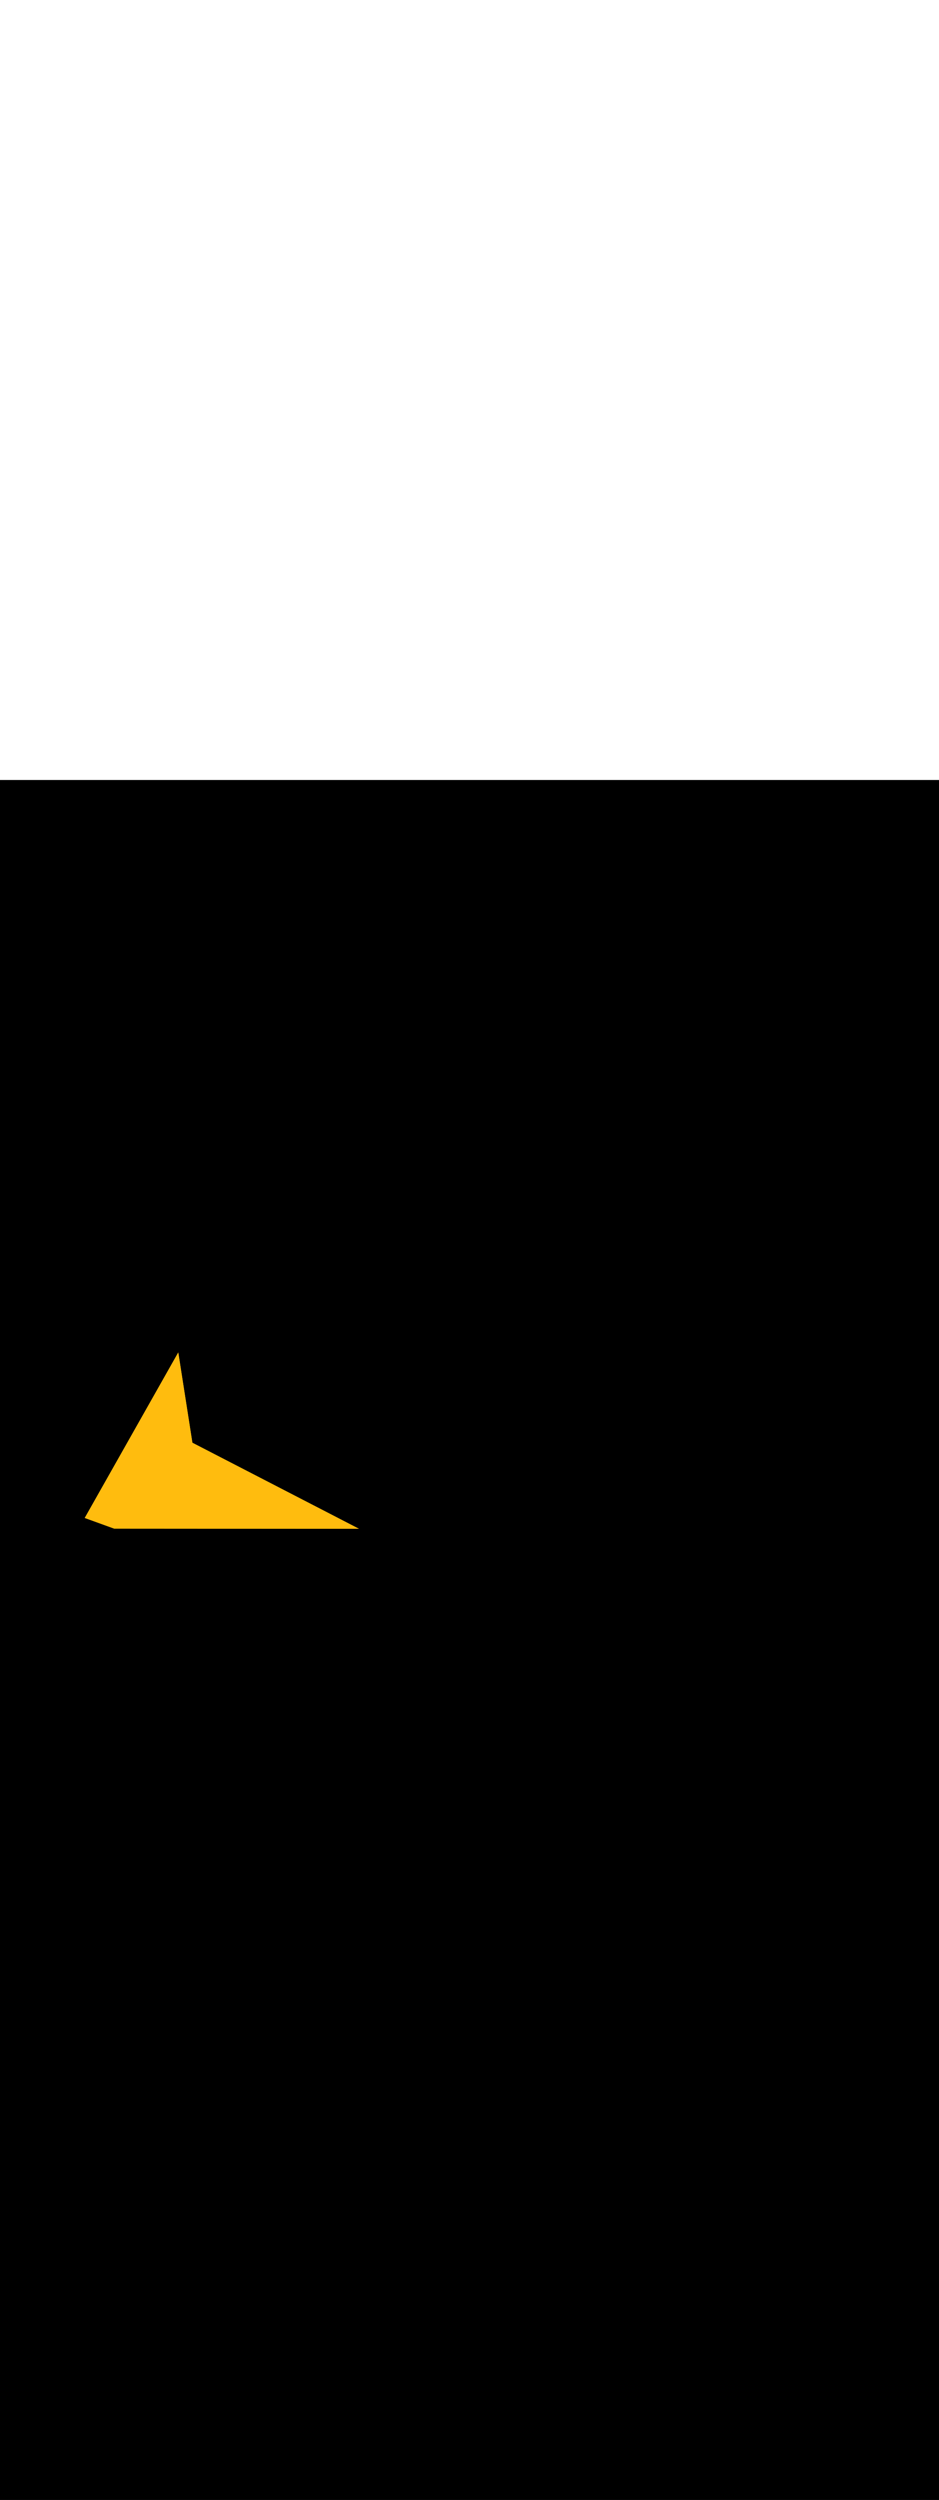 <ns0:svg xmlns:ns0="http://www.w3.org/2000/svg" version="1.1" id="Layer_1" x="0px" y="0px" viewBox="0 0 500 500" style="width: 188px;" xml:space="preserve" data-imageid="navigation-8" imageName="Navigation" class="illustrations_image"><ns0:rect x="0" y="0" width="100%" height="100%" fill="black" /><ns0:g id="highlighted-segment"><ns0:style type="text/css" style="" /><ns0:style type="text/css" style="">
	.st0_navigation-8{fill:#FFFFFF;}
	.st1_navigation-8{fill:#093F68;}
	.st2_navigation-8{fill:#68E1FD;}
	.st3_navigation-8{fill:#70CC40;}
	.st4_navigation-8{fill:#FFBC0E;}
	.st5_navigation-8{fill:#F56132;}
	.st6_navigation-8{fill:#FFC9B0;}
	.st7_navigation-8{fill:#725858;}
</ns0:style><ns0:path class="st4_navigation-8" points="200.4,400.5 60.4,400.5 41.8,393.6 96.2,297.7 104.5,351 &#09;" id="element_35" d="M 47.914 387.604 L 47.401 388.511 L 46.375 390.325 L 45.861 391.232 L 45.348 392.139 L 45.127 392.531 L 45.229 392.568 L 45.558 392.687 L 45.723 392.747 L 46.052 392.866 L 46.217 392.926 L 46.381 392.985 L 46.546 393.045 L 46.875 393.164 L 47.04 393.224 L 47.205 393.283 L 47.369 393.343 L 47.534 393.403 L 47.698 393.462 L 47.863 393.522 L 48.192 393.641 L 48.357 393.701 L 48.522 393.76 L 48.686 393.82 L 49.016 393.939 L 49.18 393.999 L 49.345 394.058 L 49.51 394.118 L 49.674 394.177 L 49.839 394.237 L 50.004 394.297 L 50.333 394.416 L 50.497 394.475 L 50.662 394.535 L 50.827 394.594 L 50.991 394.654 L 51.156 394.714 L 51.321 394.773 L 51.485 394.833 L 51.65 394.892 L 51.815 394.952 L 51.979 395.012 L 52.144 395.071 L 52.309 395.131 L 52.473 395.19 L 52.638 395.25 L 52.802 395.31 L 52.967 395.369 L 53.132 395.429 L 53.296 395.488 L 53.461 395.548 L 53.79 395.667 L 53.955 395.727 L 54.12 395.786 L 54.284 395.846 L 54.614 395.965 L 54.778 396.025 L 54.943 396.084 L 55.108 396.144 L 55.437 396.263 L 55.601 396.323 L 55.931 396.442 L 56.095 396.502 L 56.26 396.561 L 56.425 396.621 L 56.754 396.74 L 56.919 396.8 L 57.083 396.859 L 57.248 396.919 L 57.577 397.038 L 57.742 397.098 L 57.907 397.157 L 58.071 397.217 L 58.236 397.276 L 58.4 397.336 L 58.565 397.396 L 58.73 397.455 L 58.894 397.515 L 59.059 397.574 L 59.224 397.634 L 59.388 397.693 L 59.718 397.813 L 59.882 397.872 L 60.047 397.932 L 60.212 397.991 L 60.376 398.051 L 60.541 398.111 L 60.706 398.17 L 60.788 398.2 L 62.039 398.201 L 63.377 398.202 L 64.716 398.203 L 66.054 398.204 L 67.392 398.205 L 70.069 398.207 L 71.407 398.208 L 72.746 398.209 L 74.084 398.21 L 75.423 398.211 L 76.761 398.212 L 78.099 398.213 L 79.438 398.214 L 80.776 398.215 L 82.115 398.216 L 83.453 398.217 L 84.791 398.218 L 86.13 398.219 L 87.468 398.22 L 88.806 398.221 L 90.145 398.222 L 91.483 398.223 L 92.822 398.224 L 94.16 398.225 L 95.498 398.226 L 96.837 398.227 L 99.514 398.229 L 100.852 398.23 L 102.19 398.231 L 103.529 398.232 L 104.867 398.233 L 106.205 398.234 L 107.544 398.235 L 108.882 398.236 L 111.559 398.238 L 112.897 398.239 L 114.236 398.24 L 115.574 398.241 L 116.912 398.242 L 118.251 398.243 L 119.589 398.244 L 122.266 398.246 L 123.604 398.247 L 124.943 398.248 L 126.281 398.249 L 127.62 398.251 L 128.958 398.252 L 130.296 398.253 L 131.635 398.254 L 132.973 398.255 L 134.311 398.256 L 135.65 398.257 L 136.988 398.258 L 138.327 398.259 L 141.003 398.261 L 142.342 398.262 L 143.68 398.263 L 145.019 398.264 L 146.357 398.265 L 147.695 398.266 L 149.034 398.267 L 150.372 398.268 L 153.049 398.27 L 154.387 398.271 L 157.064 398.273 L 158.402 398.274 L 159.741 398.275 L 161.079 398.276 L 163.756 398.278 L 165.094 398.279 L 167.771 398.281 L 169.109 398.282 L 171.786 398.284 L 173.125 398.285 L 175.801 398.287 L 177.14 398.288 L 178.478 398.289 L 179.817 398.29 L 181.155 398.291 L 182.493 398.292 L 183.832 398.293 L 186.508 398.295 L 187.847 398.296 L 190.524 398.298 L 191.138 398.298 L 190.234 397.832 L 189.322 397.361 L 186.586 395.949 L 185.674 395.479 L 182.937 394.067 L 182.025 393.596 L 181.113 393.125 L 176.553 390.772 L 175.64 390.301 L 174.728 389.83 L 171.08 387.947 L 170.168 387.477 L 169.256 387.006 L 168.343 386.535 L 166.519 385.594 L 165.607 385.123 L 161.959 383.24 L 161.046 382.77 L 157.398 380.887 L 156.486 380.416 L 154.662 379.475 L 153.749 379.004 L 152.837 378.533 L 151.925 378.063 L 148.277 376.18 L 147.365 375.709 L 142.804 373.355 L 141.892 372.885 L 140.98 372.414 L 140.068 371.943 L 138.243 371.002 L 137.331 370.531 L 133.683 368.648 L 132.771 368.178 L 131.859 367.707 L 130.034 366.766 L 129.122 366.295 L 128.21 365.824 L 127.298 365.353 L 126.386 364.883 L 125.474 364.412 L 124.562 363.941 L 122.737 363 L 121.825 362.529 L 120.913 362.058 L 120.001 361.588 L 119.089 361.117 L 117.265 360.176 L 116.353 359.705 L 114.528 358.764 L 113.616 358.293 L 112.704 357.822 L 111.792 357.351 L 109.968 356.41 L 109.056 355.939 L 108.143 355.469 L 107.231 354.998 L 106.319 354.527 L 105.407 354.056 L 104.495 353.586 L 102.671 352.644 L 102.63 352.621 L 102.592 352.594 L 102.556 352.563 L 102.524 352.529 L 102.494 352.492 L 102.469 352.453 L 102.447 352.412 L 102.429 352.368 L 102.415 352.323 L 102.406 352.277 L 102.328 351.78 L 102.25 351.283 L 102.095 350.289 L 102.017 349.792 L 101.862 348.799 L 101.784 348.302 L 101.706 347.805 L 101.628 347.308 L 101.473 346.314 L 101.395 345.817 L 101.239 344.823 L 101.162 344.326 L 101.006 343.332 L 100.928 342.835 L 100.773 341.841 L 100.695 341.344 L 100.539 340.35 L 100.462 339.853 L 100.384 339.356 L 100.306 338.859 L 100.15 337.865 L 100.073 337.368 L 99.995 336.871 L 99.917 336.374 L 99.839 335.877 L 99.684 334.883 L 99.606 334.386 L 99.45 333.392 L 99.373 332.895 L 99.217 331.902 L 99.139 331.405 L 99.062 330.908 L 98.984 330.411 L 98.828 329.417 L 98.75 328.92 L 98.595 327.926 L 98.517 327.429 L 98.362 326.435 L 98.284 325.938 L 98.128 324.944 L 98.05 324.447 L 97.973 323.95 L 97.895 323.453 L 97.662 321.962 L 97.584 321.465 L 97.506 320.968 L 97.428 320.471 L 97.273 319.477 L 97.195 318.98 L 97.039 317.986 L 96.962 317.489 L 96.884 316.992 L 96.806 316.495 L 96.728 315.999 L 96.573 315.005 L 96.495 314.508 L 96.417 314.011 L 96.339 313.514 L 96.184 312.52 L 96.106 312.023 L 95.95 311.029 L 95.873 310.532 L 95.717 309.538 L 95.639 309.041 L 95.484 308.047 L 95.406 307.55 L 95.328 307.053 L 95.25 306.556 L 95.095 305.562 L 95.017 305.065 L 94.928 304.496 L 94.609 305.06 L 94.096 305.967 L 93.583 306.874 L 91.53 310.503 L 91.017 311.41 L 90.504 312.317 L 88.451 315.945 L 87.938 316.852 L 87.425 317.759 L 86.912 318.666 L 85.886 320.481 L 85.373 321.388 L 83.833 324.109 L 83.32 325.016 L 82.294 326.83 L 81.781 327.737 L 80.754 329.551 L 80.241 330.458 L 79.728 331.365 L 79.215 332.272 L 77.676 334.994 L 77.162 335.901 L 76.649 336.808 L 76.136 337.715 L 74.084 341.343 L 73.571 342.25 L 73.057 343.157 L 70.492 347.693 L 69.979 348.6 L 68.439 351.321 L 67.926 352.228 L 66.9 354.042 L 66.387 354.949 L 64.847 357.67 L 64.334 358.578 L 63.308 360.392 L 62.795 361.299 L 62.282 362.206 L 61.769 363.113 L 61.255 364.02 L 60.742 364.927 L 60.229 365.834 L 59.716 366.741 L 59.203 367.648 L 58.69 368.555 L 58.177 369.462 L 57.663 370.369 L 57.15 371.276 L 56.637 372.184 L 55.098 374.905 L 54.585 375.812 L 54.072 376.719 L 53.558 377.626 L 53.045 378.533 L 52.532 379.44 L 52.019 380.347 L 51.506 381.254 L 50.993 382.161 L 49.967 383.975 L 49.453 384.883 L 48.94 385.79 L 47.914 387.604 Z" style="" /><ns0:path class="st4_navigation-8" points="200.4,400.5 60.4,400.5 41.8,393.6 96.2,297.7 104.5,351 &#09;" id="element_35" d="M 47.914 387.604 L 47.401 388.511 L 46.375 390.325 L 45.861 391.232 L 45.348 392.139 L 45.127 392.531 L 45.229 392.568 L 45.558 392.687 L 45.723 392.747 L 46.052 392.866 L 46.217 392.926 L 46.381 392.985 L 46.546 393.045 L 46.875 393.164 L 47.04 393.224 L 47.205 393.283 L 47.369 393.343 L 47.534 393.403 L 47.698 393.462 L 47.863 393.522 L 48.192 393.641 L 48.357 393.701 L 48.522 393.76 L 48.686 393.82 L 49.016 393.939 L 49.18 393.999 L 49.345 394.058 L 49.51 394.118 L 49.674 394.177 L 49.839 394.237 L 50.004 394.297 L 50.333 394.416 L 50.497 394.475 L 50.662 394.535 L 50.827 394.594 L 50.991 394.654 L 51.156 394.714 L 51.321 394.773 L 51.485 394.833 L 51.65 394.892 L 51.815 394.952 L 51.979 395.012 L 52.144 395.071 L 52.309 395.131 L 52.473 395.19 L 52.638 395.25 L 52.802 395.31 L 52.967 395.369 L 53.132 395.429 L 53.296 395.488 L 53.461 395.548 L 53.79 395.667 L 53.955 395.727 L 54.12 395.786 L 54.284 395.846 L 54.614 395.965 L 54.778 396.025 L 54.943 396.084 L 55.108 396.144 L 55.437 396.263 L 55.601 396.323 L 55.931 396.442 L 56.095 396.502 L 56.26 396.561 L 56.425 396.621 L 56.754 396.74 L 56.919 396.8 L 57.083 396.859 L 57.248 396.919 L 57.577 397.038 L 57.742 397.098 L 57.907 397.157 L 58.071 397.217 L 58.236 397.276 L 58.4 397.336 L 58.565 397.396 L 58.73 397.455 L 58.894 397.515 L 59.059 397.574 L 59.224 397.634 L 59.388 397.693 L 59.718 397.813 L 59.882 397.872 L 60.047 397.932 L 60.212 397.991 L 60.376 398.051 L 60.541 398.111 L 60.706 398.17 L 60.788 398.2 L 62.039 398.201 L 63.377 398.202 L 64.716 398.203 L 66.054 398.204 L 67.392 398.205 L 70.069 398.207 L 71.407 398.208 L 72.746 398.209 L 74.084 398.21 L 75.423 398.211 L 76.761 398.212 L 78.099 398.213 L 79.438 398.214 L 80.776 398.215 L 82.115 398.216 L 83.453 398.217 L 84.791 398.218 L 86.13 398.219 L 87.468 398.22 L 88.806 398.221 L 90.145 398.222 L 91.483 398.223 L 92.822 398.224 L 94.16 398.225 L 95.498 398.226 L 96.837 398.227 L 99.514 398.229 L 100.852 398.23 L 102.19 398.231 L 103.529 398.232 L 104.867 398.233 L 106.205 398.234 L 107.544 398.235 L 108.882 398.236 L 111.559 398.238 L 112.897 398.239 L 114.236 398.24 L 115.574 398.241 L 116.912 398.242 L 118.251 398.243 L 119.589 398.244 L 122.266 398.246 L 123.604 398.247 L 124.943 398.248 L 126.281 398.249 L 127.62 398.251 L 128.958 398.252 L 130.296 398.253 L 131.635 398.254 L 132.973 398.255 L 134.311 398.256 L 135.65 398.257 L 136.988 398.258 L 138.327 398.259 L 141.003 398.261 L 142.342 398.262 L 143.68 398.263 L 145.019 398.264 L 146.357 398.265 L 147.695 398.266 L 149.034 398.267 L 150.372 398.268 L 153.049 398.27 L 154.387 398.271 L 157.064 398.273 L 158.402 398.274 L 159.741 398.275 L 161.079 398.276 L 163.756 398.278 L 165.094 398.279 L 167.771 398.281 L 169.109 398.282 L 171.786 398.284 L 173.125 398.285 L 175.801 398.287 L 177.14 398.288 L 178.478 398.289 L 179.817 398.29 L 181.155 398.291 L 182.493 398.292 L 183.832 398.293 L 186.508 398.295 L 187.847 398.296 L 190.524 398.298 L 191.138 398.298 L 190.234 397.832 L 189.322 397.361 L 186.586 395.949 L 185.674 395.479 L 182.937 394.067 L 182.025 393.596 L 181.113 393.125 L 176.553 390.772 L 175.64 390.301 L 174.728 389.83 L 171.08 387.947 L 170.168 387.477 L 169.256 387.006 L 168.343 386.535 L 166.519 385.594 L 165.607 385.123 L 161.959 383.24 L 161.046 382.77 L 157.398 380.887 L 156.486 380.416 L 154.662 379.475 L 153.749 379.004 L 152.837 378.533 L 151.925 378.063 L 148.277 376.18 L 147.365 375.709 L 142.804 373.355 L 141.892 372.885 L 140.98 372.414 L 140.068 371.943 L 138.243 371.002 L 137.331 370.531 L 133.683 368.648 L 132.771 368.178 L 131.859 367.707 L 130.034 366.766 L 129.122 366.295 L 128.21 365.824 L 127.298 365.353 L 126.386 364.883 L 125.474 364.412 L 124.562 363.941 L 122.737 363 L 121.825 362.529 L 120.913 362.058 L 120.001 361.588 L 119.089 361.117 L 117.265 360.176 L 116.353 359.705 L 114.528 358.764 L 113.616 358.293 L 112.704 357.822 L 111.792 357.351 L 109.968 356.41 L 109.056 355.939 L 108.143 355.469 L 107.231 354.998 L 106.319 354.527 L 105.407 354.056 L 104.495 353.586 L 102.671 352.644 L 102.63 352.621 L 102.592 352.594 L 102.556 352.563 L 102.524 352.529 L 102.494 352.492 L 102.469 352.453 L 102.447 352.412 L 102.429 352.368 L 102.415 352.323 L 102.406 352.277 L 102.328 351.78 L 102.25 351.283 L 102.095 350.289 L 102.017 349.792 L 101.862 348.799 L 101.784 348.302 L 101.706 347.805 L 101.628 347.308 L 101.473 346.314 L 101.395 345.817 L 101.239 344.823 L 101.162 344.326 L 101.006 343.332 L 100.928 342.835 L 100.773 341.841 L 100.695 341.344 L 100.539 340.35 L 100.462 339.853 L 100.384 339.356 L 100.306 338.859 L 100.15 337.865 L 100.073 337.368 L 99.995 336.871 L 99.917 336.374 L 99.839 335.877 L 99.684 334.883 L 99.606 334.386 L 99.45 333.392 L 99.373 332.895 L 99.217 331.902 L 99.139 331.405 L 99.062 330.908 L 98.984 330.411 L 98.828 329.417 L 98.75 328.92 L 98.595 327.926 L 98.517 327.429 L 98.362 326.435 L 98.284 325.938 L 98.128 324.944 L 98.05 324.447 L 97.973 323.95 L 97.895 323.453 L 97.662 321.962 L 97.584 321.465 L 97.506 320.968 L 97.428 320.471 L 97.273 319.477 L 97.195 318.98 L 97.039 317.986 L 96.962 317.489 L 96.884 316.992 L 96.806 316.495 L 96.728 315.999 L 96.573 315.005 L 96.495 314.508 L 96.417 314.011 L 96.339 313.514 L 96.184 312.52 L 96.106 312.023 L 95.95 311.029 L 95.873 310.532 L 95.717 309.538 L 95.639 309.041 L 95.484 308.047 L 95.406 307.55 L 95.328 307.053 L 95.25 306.556 L 95.095 305.562 L 95.017 305.065 L 94.928 304.496 L 94.609 305.06 L 94.096 305.967 L 93.583 306.874 L 91.53 310.503 L 91.017 311.41 L 90.504 312.317 L 88.451 315.945 L 87.938 316.852 L 87.425 317.759 L 86.912 318.666 L 85.886 320.481 L 85.373 321.388 L 83.833 324.109 L 83.32 325.016 L 82.294 326.83 L 81.781 327.737 L 80.754 329.551 L 80.241 330.458 L 79.728 331.365 L 79.215 332.272 L 77.676 334.994 L 77.162 335.901 L 76.649 336.808 L 76.136 337.715 L 74.084 341.343 L 73.571 342.25 L 73.057 343.157 L 70.492 347.693 L 69.979 348.6 L 68.439 351.321 L 67.926 352.228 L 66.9 354.042 L 66.387 354.949 L 64.847 357.67 L 64.334 358.578 L 63.308 360.392 L 62.795 361.299 L 62.282 362.206 L 61.769 363.113 L 61.255 364.02 L 60.742 364.927 L 60.229 365.834 L 59.716 366.741 L 59.203 367.648 L 58.69 368.555 L 58.177 369.462 L 57.663 370.369 L 57.15 371.276 L 56.637 372.184 L 55.098 374.905 L 54.585 375.812 L 54.072 376.719 L 53.558 377.626 L 53.045 378.533 L 52.532 379.44 L 52.019 380.347 L 51.506 381.254 L 50.993 382.161 L 49.967 383.975 L 49.453 384.883 L 48.94 385.79 L 47.914 387.604 Z" style="" /></ns0:g></ns0:svg>